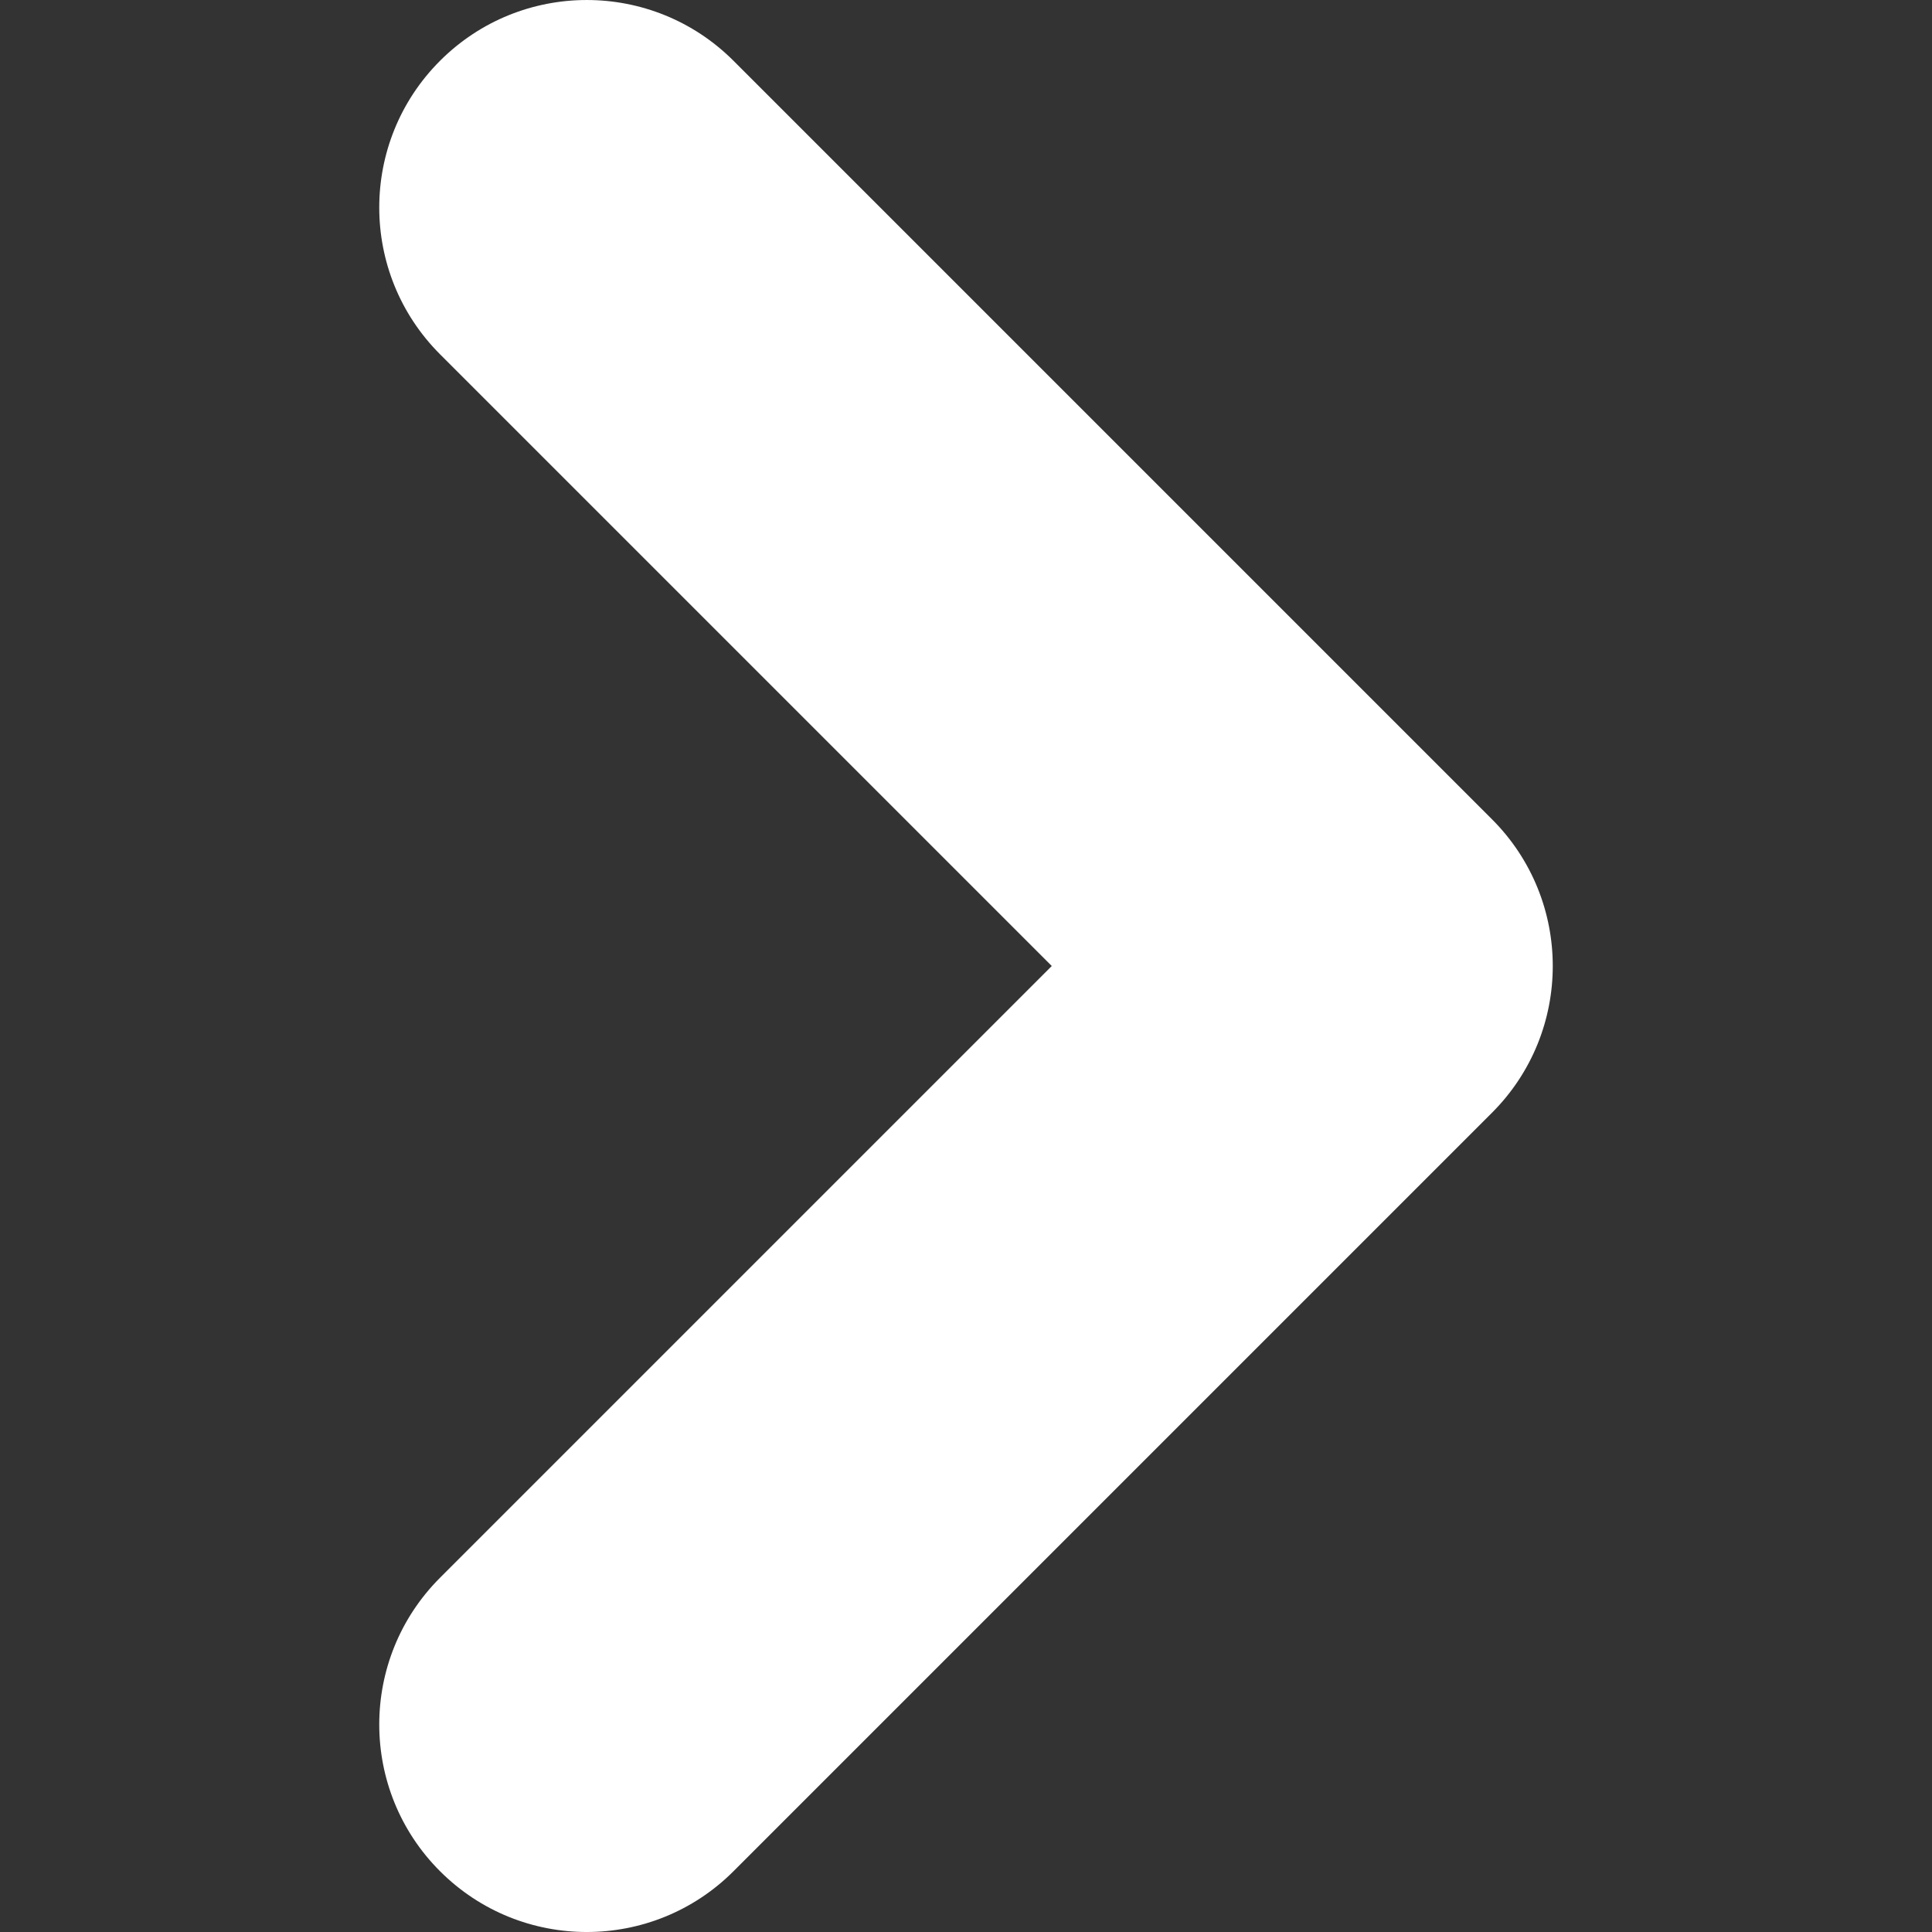 <?xml version="1.0"?>
<svg xmlns="http://www.w3.org/2000/svg" xmlns:xlink="http://www.w3.org/1999/xlink" xmlns:svgjs="http://svgjs.com/svgjs" version="1.1" width="16" height="16" x="0" y="0" viewBox="0 0 491.1 491.1" style="enable-background:new 0 0 512 512" xml:space="preserve"><rect x="0" y="0" width="491.1" height="491.1" fill="#333333" stroke="none"/><g transform="matrix(-1,-1.2246467991473532e-16,1.2246467991473532e-16,-1,491.102,491.102)">
<g xmlns="http://www.w3.org/2000/svg">
	<path d="M111.85,208.25l192.8-192.8c20.6-20.6,54-20.6,74.6,0s20.6,54,0,74.6l-155.5,155.5l155.5,155.5c20.6,20.6,20.6,54,0,74.6   s-54,20.6-74.6,0l-192.8-192.8C91.25,262.25,91.25,228.85,111.85,208.25z" fill="#ffffff" data-original="#000000" style=""/>
</g>
<g xmlns="http://www.w3.org/2000/svg">
</g>
<g xmlns="http://www.w3.org/2000/svg">
</g>
<g xmlns="http://www.w3.org/2000/svg">
</g>
<g xmlns="http://www.w3.org/2000/svg">
</g>
<g xmlns="http://www.w3.org/2000/svg">
</g>
<g xmlns="http://www.w3.org/2000/svg">
</g>
<g xmlns="http://www.w3.org/2000/svg">
</g>
<g xmlns="http://www.w3.org/2000/svg">
</g>
<g xmlns="http://www.w3.org/2000/svg">
</g>
<g xmlns="http://www.w3.org/2000/svg">
</g>
<g xmlns="http://www.w3.org/2000/svg">
</g>
<g xmlns="http://www.w3.org/2000/svg">
</g>
<g xmlns="http://www.w3.org/2000/svg">
</g>
<g xmlns="http://www.w3.org/2000/svg">
</g>
<g xmlns="http://www.w3.org/2000/svg">
</g>
</g></svg>
